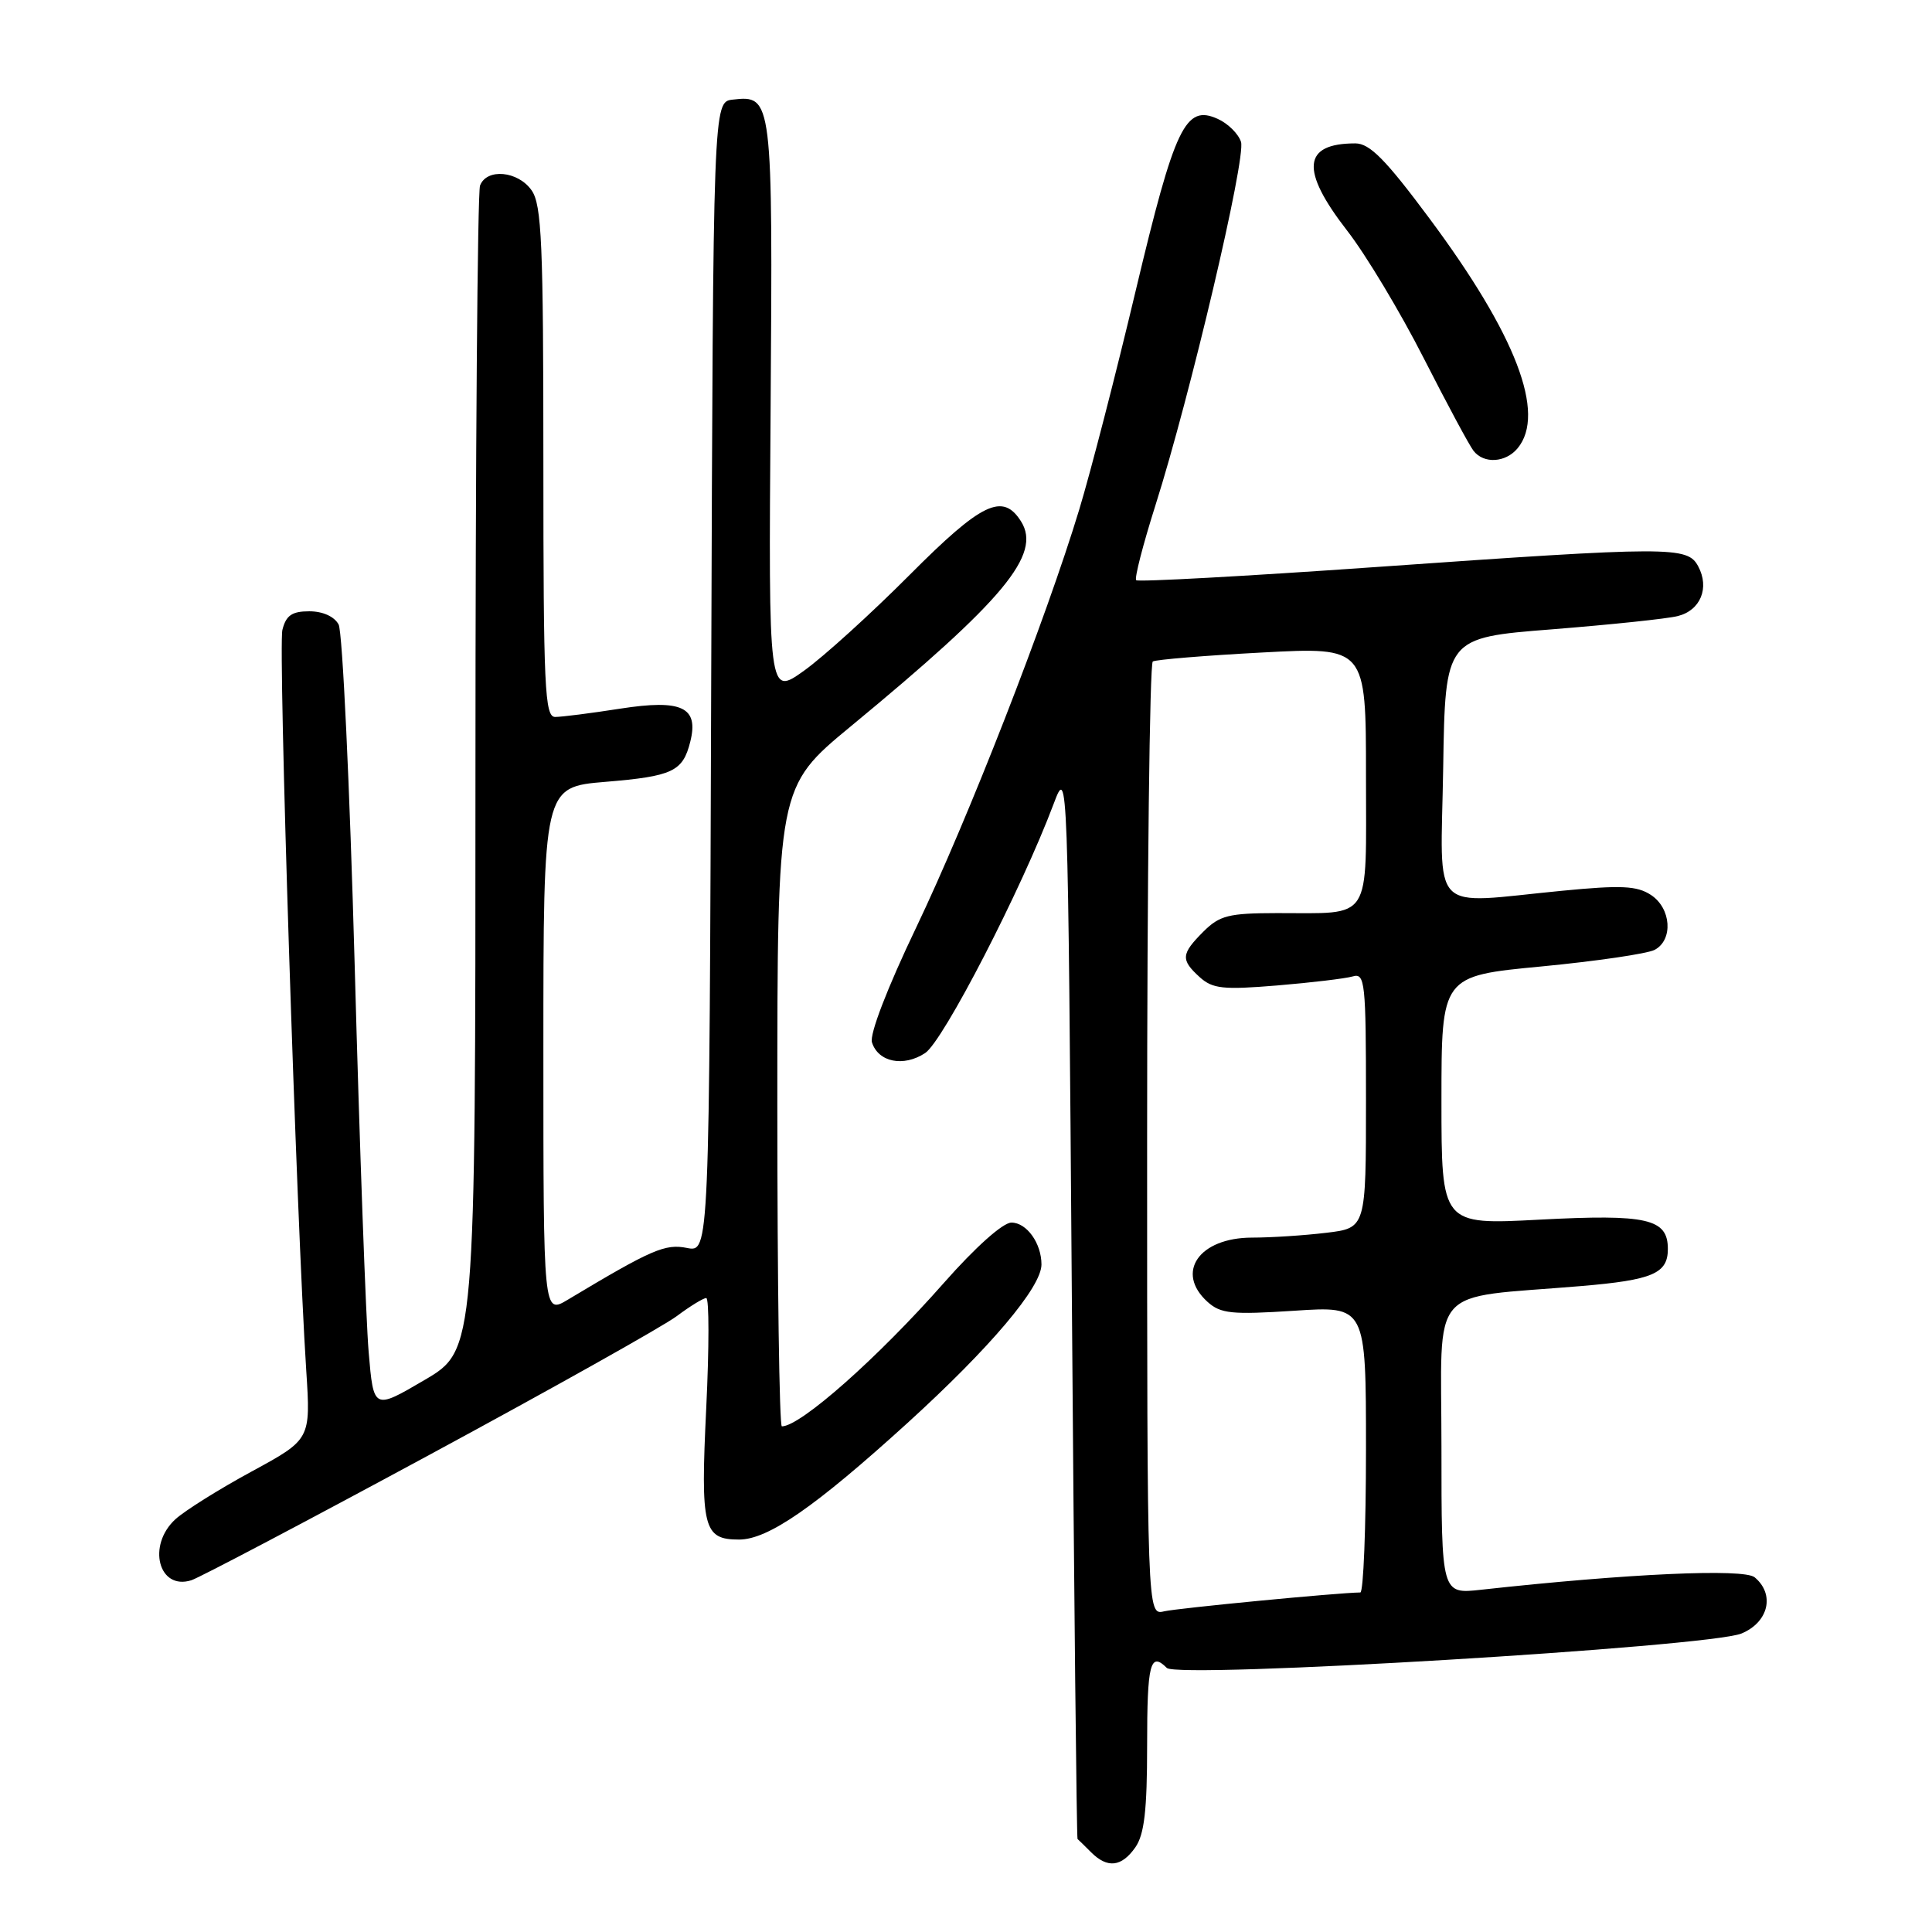 <?xml version="1.0" encoding="UTF-8" standalone="no"?>
<!DOCTYPE svg PUBLIC "-//W3C//DTD SVG 1.1//EN" "http://www.w3.org/Graphics/SVG/1.1/DTD/svg11.dtd" >
<svg xmlns="http://www.w3.org/2000/svg" xmlns:xlink="http://www.w3.org/1999/xlink" version="1.1" viewBox="0 0 256 256">
 <g >
 <path fill="currentColor"
d=" M 150.44 244.78 C 151.63 243.08 152.00 239.87 152.00 231.28 C 152.00 220.43 152.41 218.81 154.61 221.01 C 156.06 222.46 226.42 218.24 230.75 216.45 C 234.35 214.96 235.22 211.26 232.50 209.00 C 231.06 207.81 215.68 208.51 196.25 210.65 C 191.00 211.23 191.00 211.23 191.00 191.75 C 191.00 169.81 188.98 172.14 209.50 170.41 C 218.98 169.61 221.00 168.75 221.00 165.50 C 221.00 161.48 218.29 160.86 204.00 161.61 C 191.00 162.30 191.00 162.30 191.00 145.81 C 191.00 129.32 191.00 129.32 204.25 128.06 C 211.54 127.36 218.29 126.37 219.25 125.86 C 221.74 124.54 221.45 120.34 218.75 118.58 C 216.90 117.37 214.81 117.27 207.00 118.03 C 189.16 119.75 190.91 121.56 191.23 101.75 C 191.50 84.50 191.50 84.50 205.64 83.39 C 213.41 82.77 220.92 81.99 222.32 81.63 C 225.33 80.88 226.55 77.89 225.02 75.04 C 223.60 72.38 221.49 72.38 182.25 75.14 C 165.06 76.35 150.80 77.13 150.55 76.88 C 150.30 76.63 151.45 72.17 153.10 66.96 C 157.71 52.44 165.12 20.95 164.44 18.80 C 164.10 17.74 162.72 16.37 161.37 15.76 C 157.07 13.80 155.68 16.71 150.49 38.50 C 147.88 49.50 144.51 62.55 143.01 67.50 C 138.60 82.06 128.29 108.48 121.39 122.92 C 117.57 130.90 115.20 137.06 115.54 138.12 C 116.37 140.74 119.71 141.42 122.58 139.54 C 124.98 137.97 135.35 117.86 139.62 106.50 C 141.50 101.51 141.50 101.64 142.03 172.50 C 142.32 211.55 142.66 243.58 142.78 243.68 C 142.90 243.78 143.71 244.56 144.57 245.43 C 146.74 247.60 148.61 247.39 150.44 244.78 Z  M 56.91 192.77 C 73.18 183.98 87.93 175.71 89.68 174.39 C 91.43 173.08 93.19 172.00 93.58 172.00 C 93.97 172.00 93.97 178.56 93.58 186.57 C 92.81 202.48 93.19 204.00 97.93 204.00 C 101.77 204.00 107.98 199.70 120.25 188.55 C 131.23 178.56 138.00 170.55 138.00 167.55 C 138.00 164.74 136.04 162.00 134.02 162.00 C 132.89 162.00 129.25 165.25 125.07 169.99 C 116.31 179.93 106.06 189.00 103.60 189.00 C 103.27 189.00 103.00 169.94 103.00 146.64 C 103.00 104.28 103.00 104.28 112.75 96.23 C 133.05 79.48 138.04 73.47 135.30 69.10 C 132.88 65.24 130.10 66.57 120.54 76.17 C 115.43 81.30 109.13 87.02 106.54 88.87 C 101.83 92.24 101.83 92.24 102.11 54.20 C 102.40 12.96 102.36 12.59 97.09 13.20 C 94.50 13.50 94.50 13.50 94.24 89.72 C 93.99 165.95 93.99 165.95 91.03 165.36 C 88.13 164.78 86.38 165.54 75.25 172.21 C 72.00 174.16 72.00 174.16 72.00 139.23 C 72.00 104.29 72.00 104.29 80.20 103.60 C 89.14 102.86 90.47 102.23 91.46 98.30 C 92.62 93.70 90.37 92.63 82.18 93.90 C 78.29 94.51 74.42 95.00 73.56 95.00 C 72.18 95.00 72.00 91.14 72.00 61.22 C 72.00 32.27 71.78 27.13 70.44 25.22 C 68.64 22.65 64.50 22.26 63.61 24.58 C 63.27 25.45 63.00 60.53 63.00 102.53 C 63.00 178.90 63.00 178.90 56.25 182.86 C 49.50 186.82 49.50 186.82 48.85 179.16 C 48.49 174.95 47.65 151.93 47.00 128.00 C 46.34 104.08 45.38 83.72 44.87 82.75 C 44.30 81.69 42.77 81.00 40.98 81.00 C 38.69 81.00 37.90 81.54 37.42 83.46 C 36.84 85.77 39.28 161.62 40.58 181.61 C 41.17 190.73 41.17 190.73 33.33 194.99 C 29.02 197.33 24.49 200.17 23.25 201.30 C 19.45 204.77 21.01 210.77 25.36 209.39 C 26.44 209.04 40.63 201.57 56.91 192.77 Z  M 201.09 59.40 C 204.89 54.81 200.88 44.36 189.39 28.92 C 183.59 21.12 181.49 19.00 179.59 19.00 C 172.60 19.00 172.27 22.53 178.51 30.57 C 180.99 33.76 185.55 41.36 188.64 47.44 C 191.74 53.52 194.71 59.06 195.26 59.75 C 196.63 61.49 199.50 61.31 201.09 59.40 Z  M 152.00 151.08 C 152.00 116.45 152.34 87.91 152.75 87.65 C 153.17 87.40 159.69 86.86 167.25 86.46 C 181.00 85.73 181.00 85.73 181.00 102.75 C 181.00 122.45 181.96 120.96 169.20 120.99 C 162.80 121.00 161.61 121.30 159.45 123.45 C 156.49 126.42 156.43 127.17 158.97 129.48 C 160.68 131.02 162.07 131.17 169.22 130.58 C 173.78 130.20 178.29 129.66 179.25 129.38 C 180.87 128.90 181.00 130.14 181.00 145.79 C 181.00 162.72 181.00 162.72 175.75 163.35 C 172.86 163.70 168.43 163.99 165.90 163.99 C 158.88 164.00 155.69 168.60 160.00 172.50 C 161.74 174.07 163.19 174.22 171.50 173.68 C 181.00 173.05 181.00 173.05 181.00 192.03 C 181.00 202.46 180.66 211.00 180.25 211.01 C 177.31 211.04 156.05 213.09 154.25 213.51 C 152.00 214.04 152.00 214.04 152.00 151.08 Z "/>
</g>
</svg>